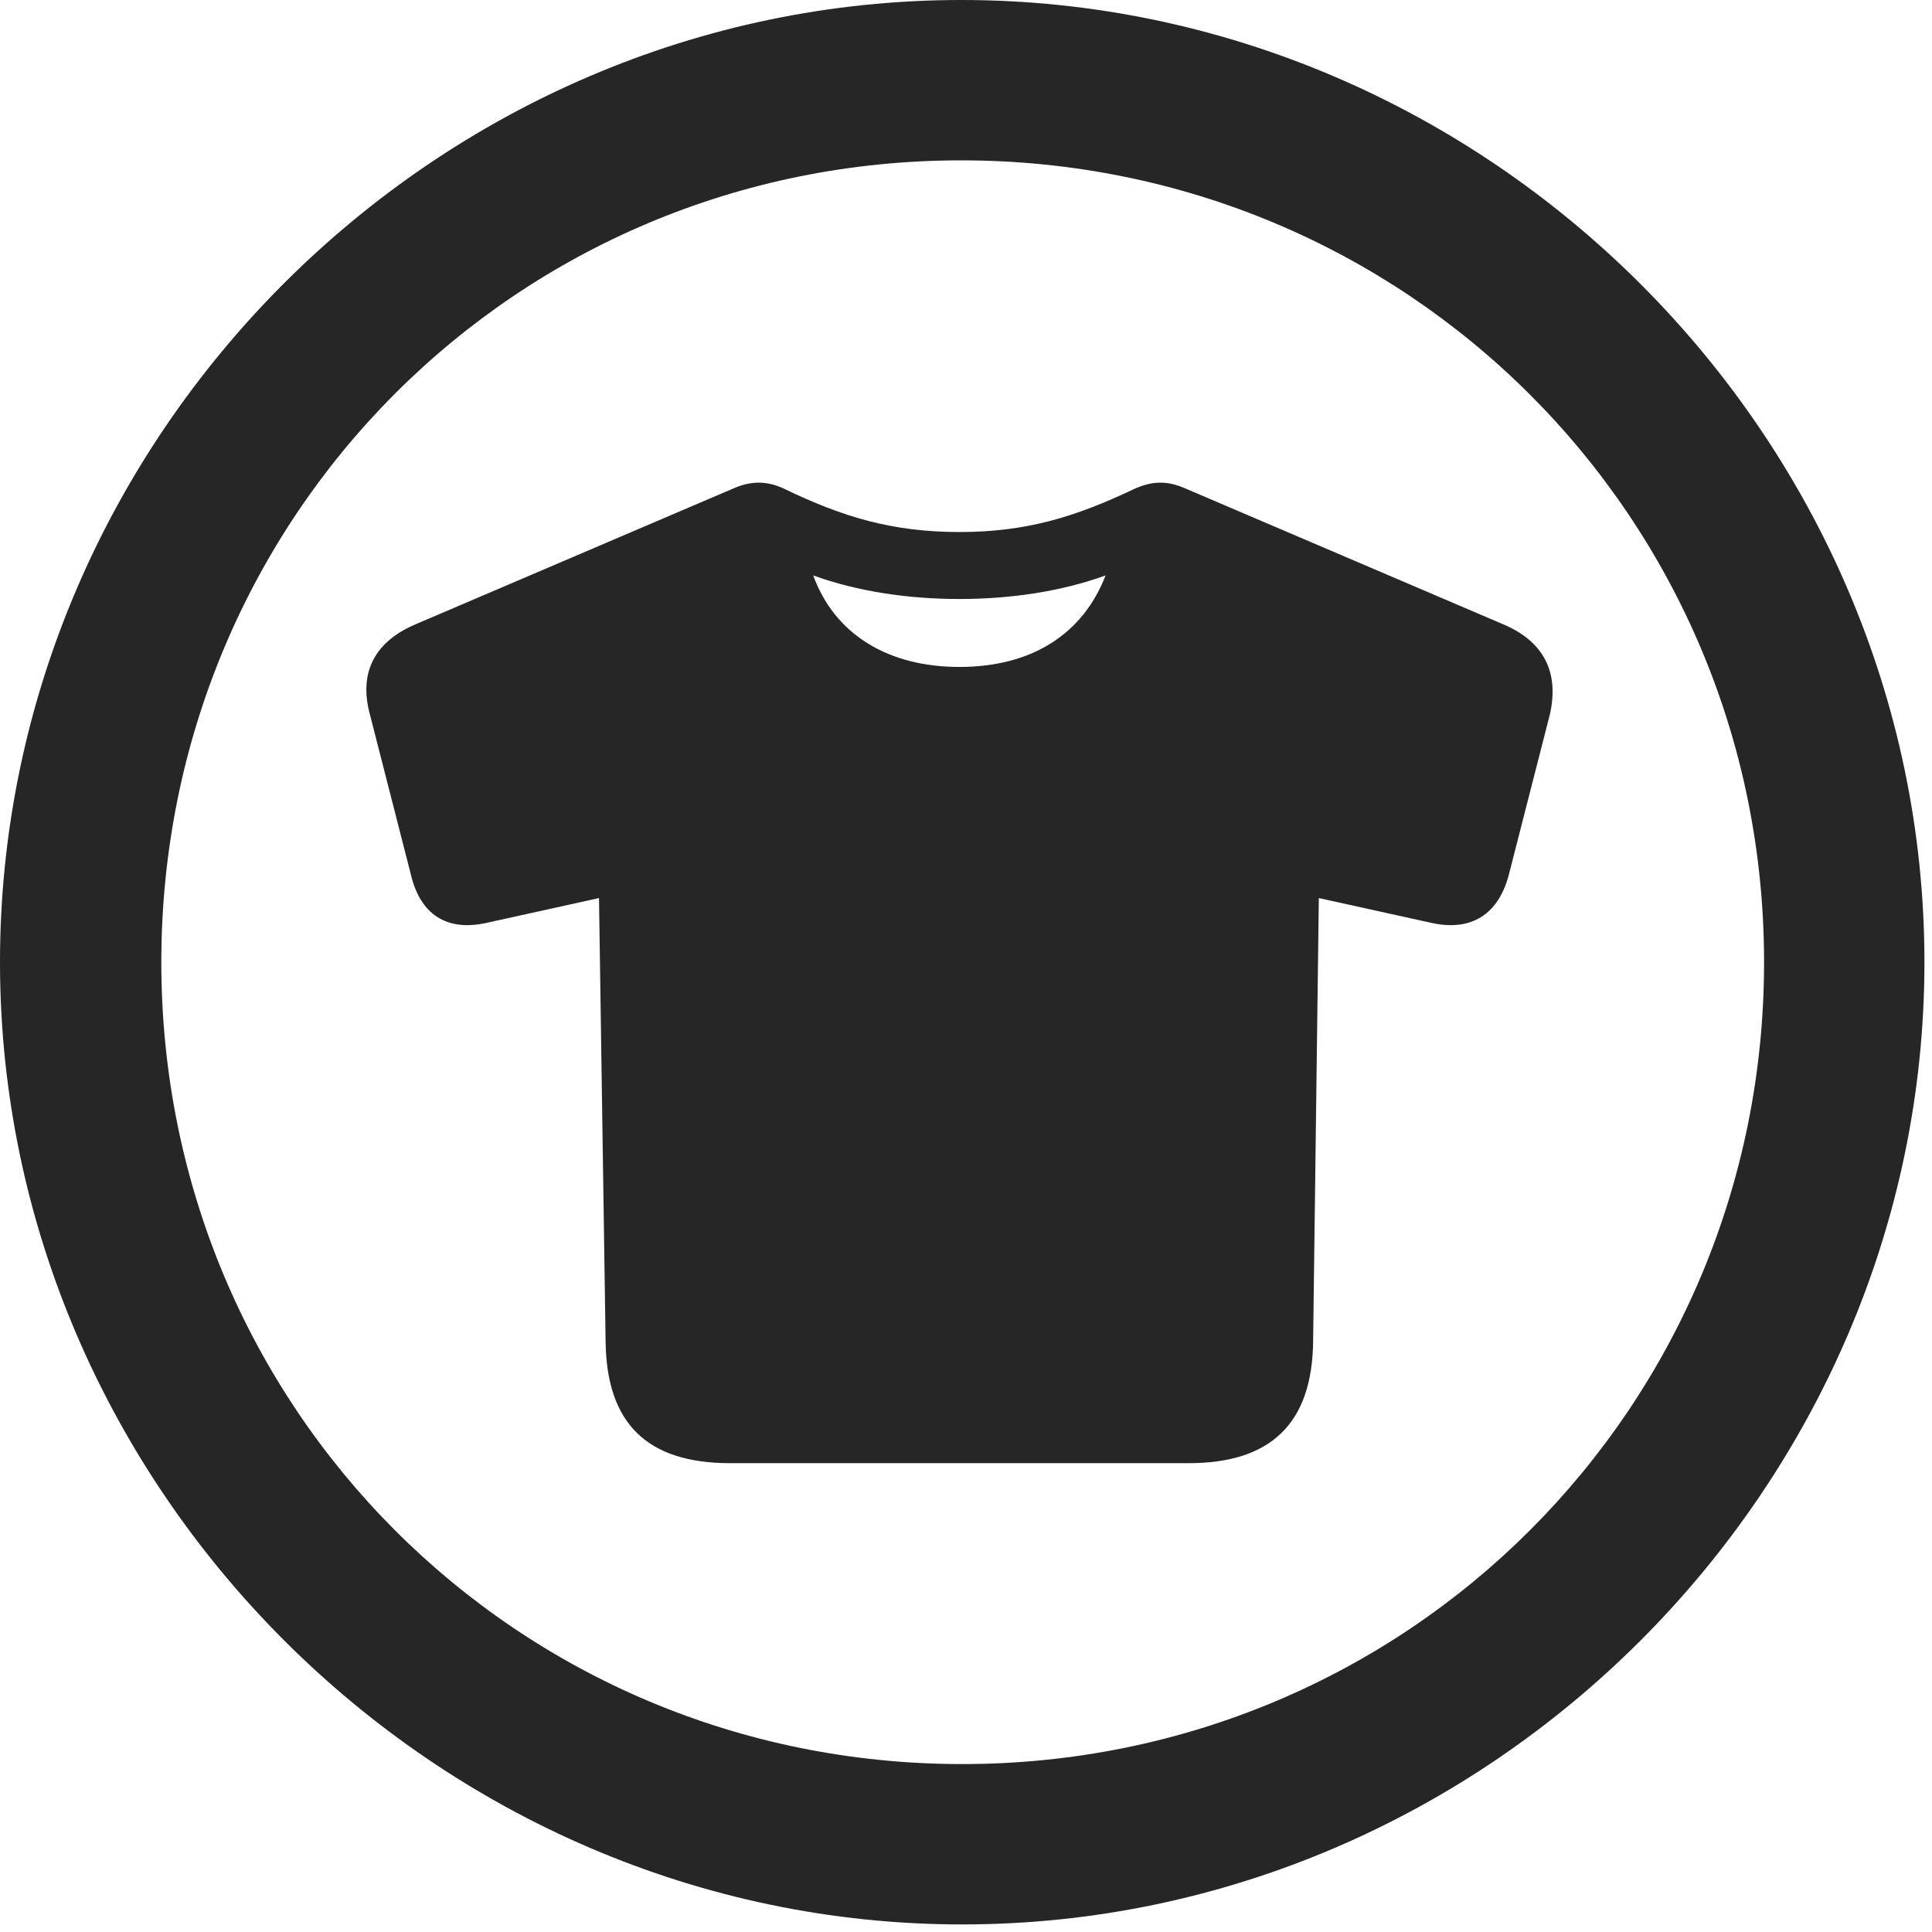 <svg width="24" height="24" viewBox="0 0 24 24" fill="none" xmlns="http://www.w3.org/2000/svg">
<path d="M11.953 23.906C18.492 23.906 23.906 18.48 23.906 11.953C23.906 5.414 18.48 0 11.941 0C5.414 0 0 5.414 0 11.953C0 18.48 5.426 23.906 11.953 23.906ZM11.953 21.914C6.422 21.914 2.004 17.484 2.004 11.953C2.004 6.422 6.41 1.992 11.941 1.992C17.473 1.992 21.914 6.422 21.914 11.953C21.914 17.484 17.484 21.914 11.953 21.914ZM9.07 18.176H14.766C15.785 18.176 16.301 17.684 16.312 16.664L16.383 11.156L17.766 11.461C18.27 11.578 18.621 11.367 18.75 10.84L19.254 8.871C19.371 8.344 19.172 7.969 18.68 7.758L14.73 6.07C14.496 5.965 14.309 5.977 14.098 6.07C13.359 6.422 12.75 6.609 11.918 6.609C11.086 6.609 10.465 6.422 9.738 6.07C9.539 5.977 9.34 5.965 9.105 6.07L5.156 7.758C4.664 7.969 4.453 8.344 4.594 8.871L5.098 10.84C5.215 11.367 5.555 11.578 6.059 11.461L7.441 11.156L7.523 16.664C7.535 17.684 8.039 18.176 9.07 18.176ZM11.918 8.285C11.039 8.285 10.371 7.887 10.102 7.148C10.652 7.348 11.285 7.441 11.918 7.441C12.551 7.441 13.184 7.348 13.734 7.148C13.453 7.875 12.82 8.285 11.918 8.285Z" fill="black" fill-opacity="0.85"/>
</svg>
